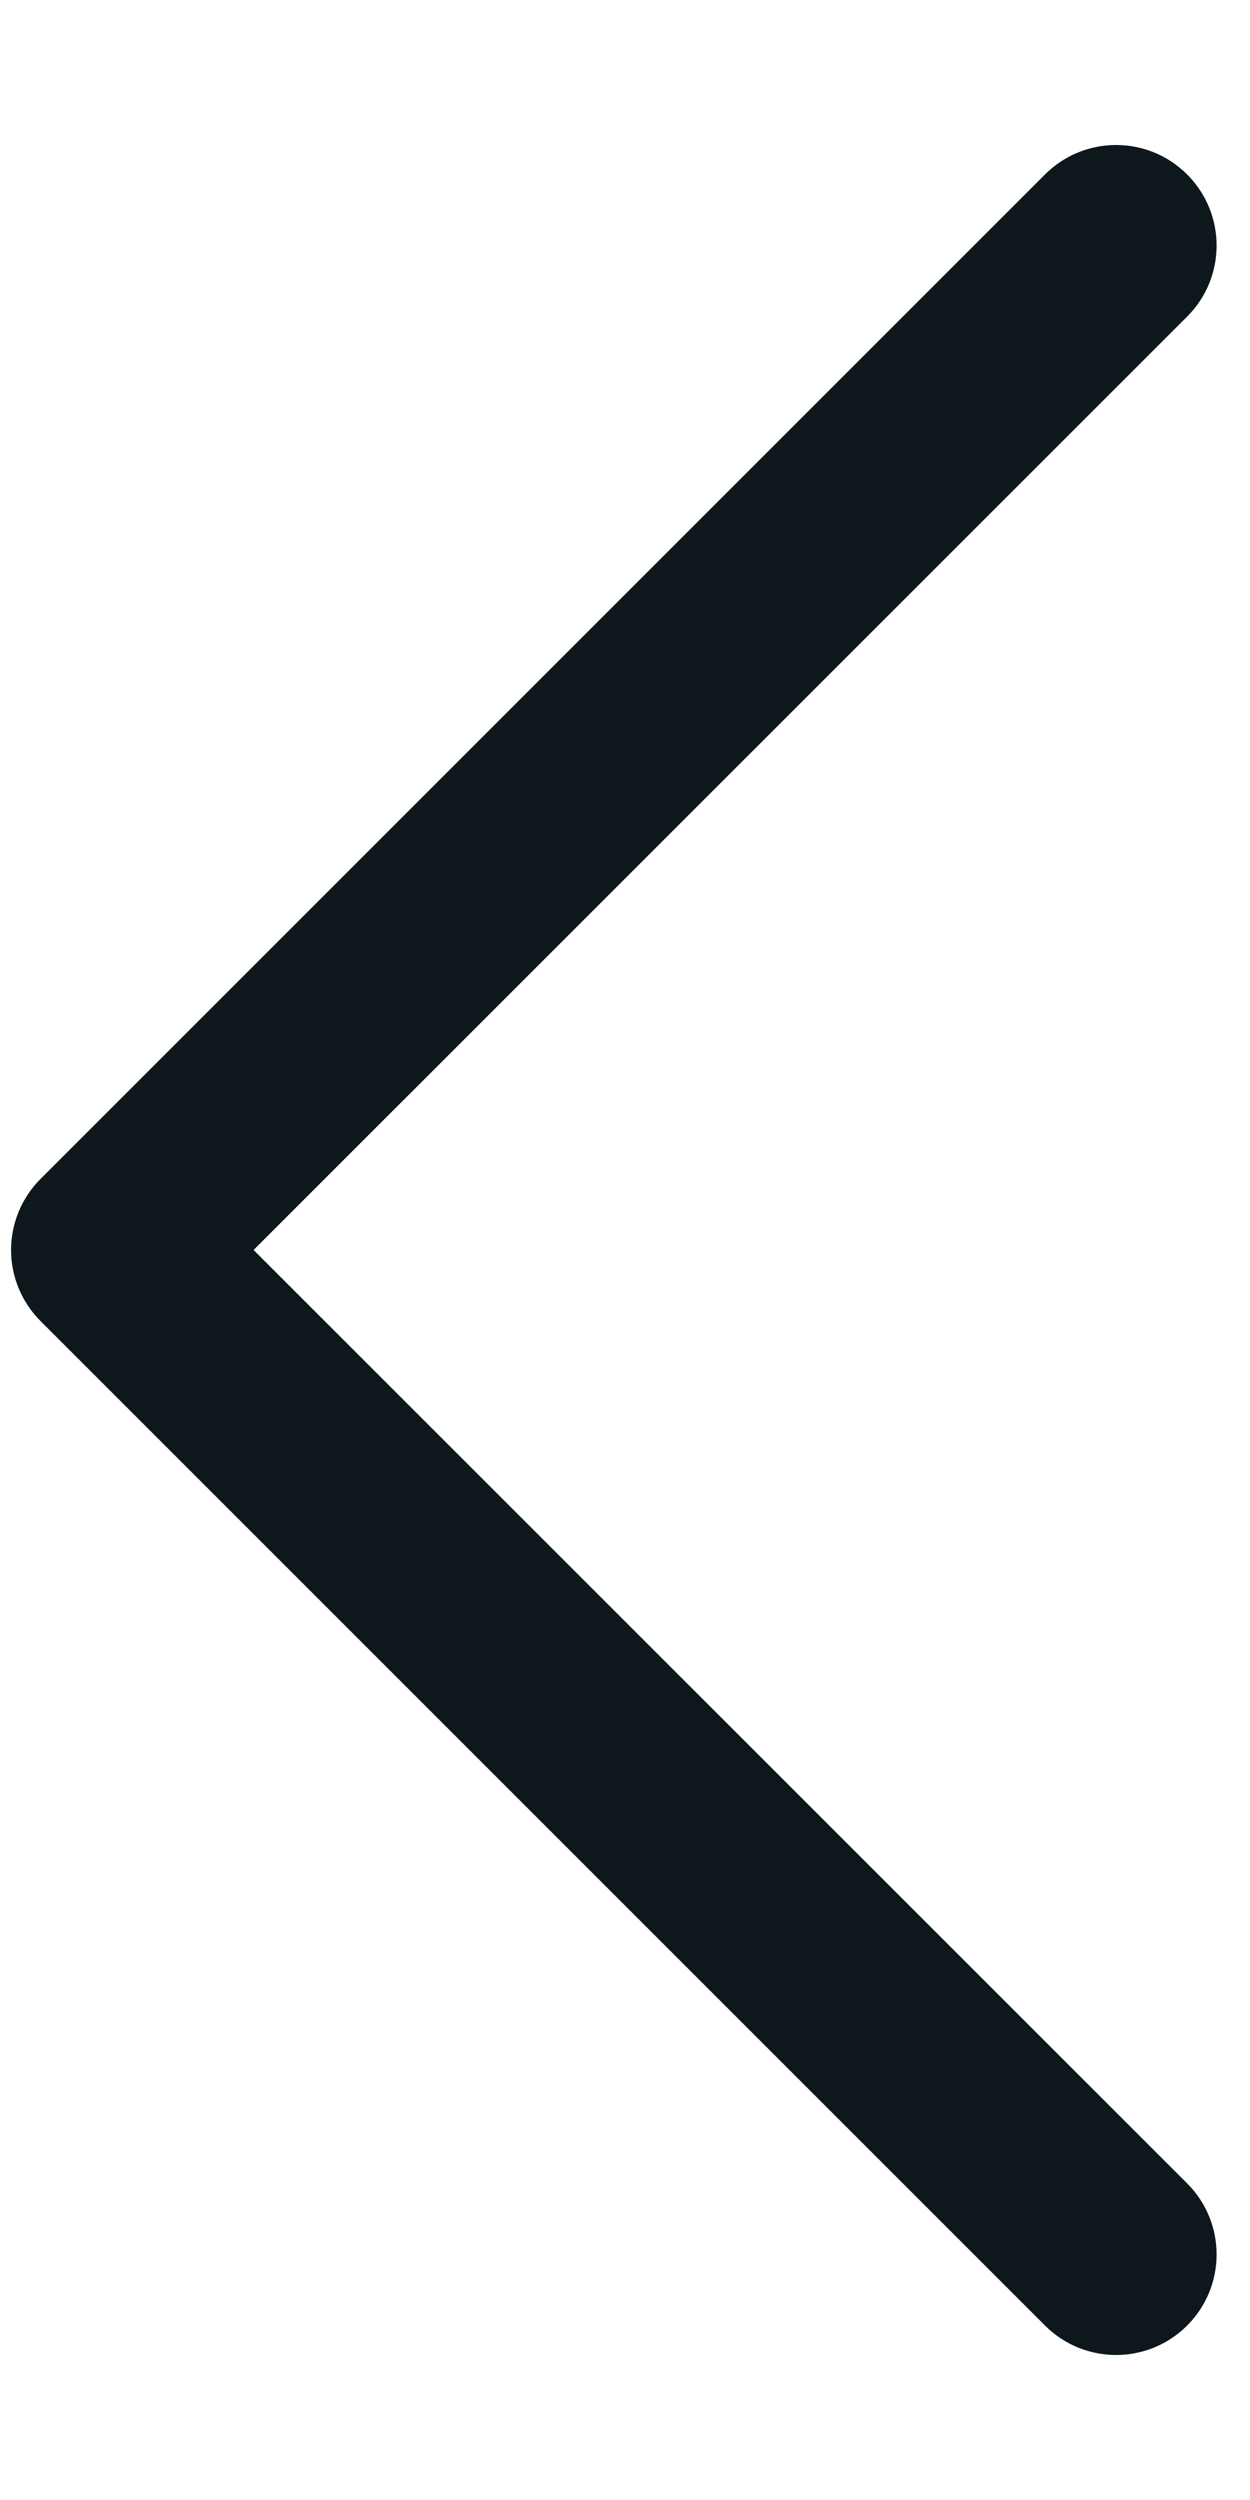 <svg width="7" height="14" viewBox="0 0 7 14" fill="none" xmlns="http://www.w3.org/2000/svg">
<path fill-rule="evenodd" clip-rule="evenodd" d="M6.648 12.227C6.868 12.447 6.868 12.803 6.648 13.023C6.428 13.243 6.072 13.243 5.852 13.023L0.227 7.398C0.121 7.292 0.062 7.149 0.062 7C0.062 6.851 0.121 6.708 0.227 6.602L5.852 0.977C6.072 0.757 6.428 0.757 6.648 0.977C6.868 1.197 6.868 1.553 6.648 1.773L1.42 7L6.648 12.227Z" fill="#0D171C"/>
</svg>
